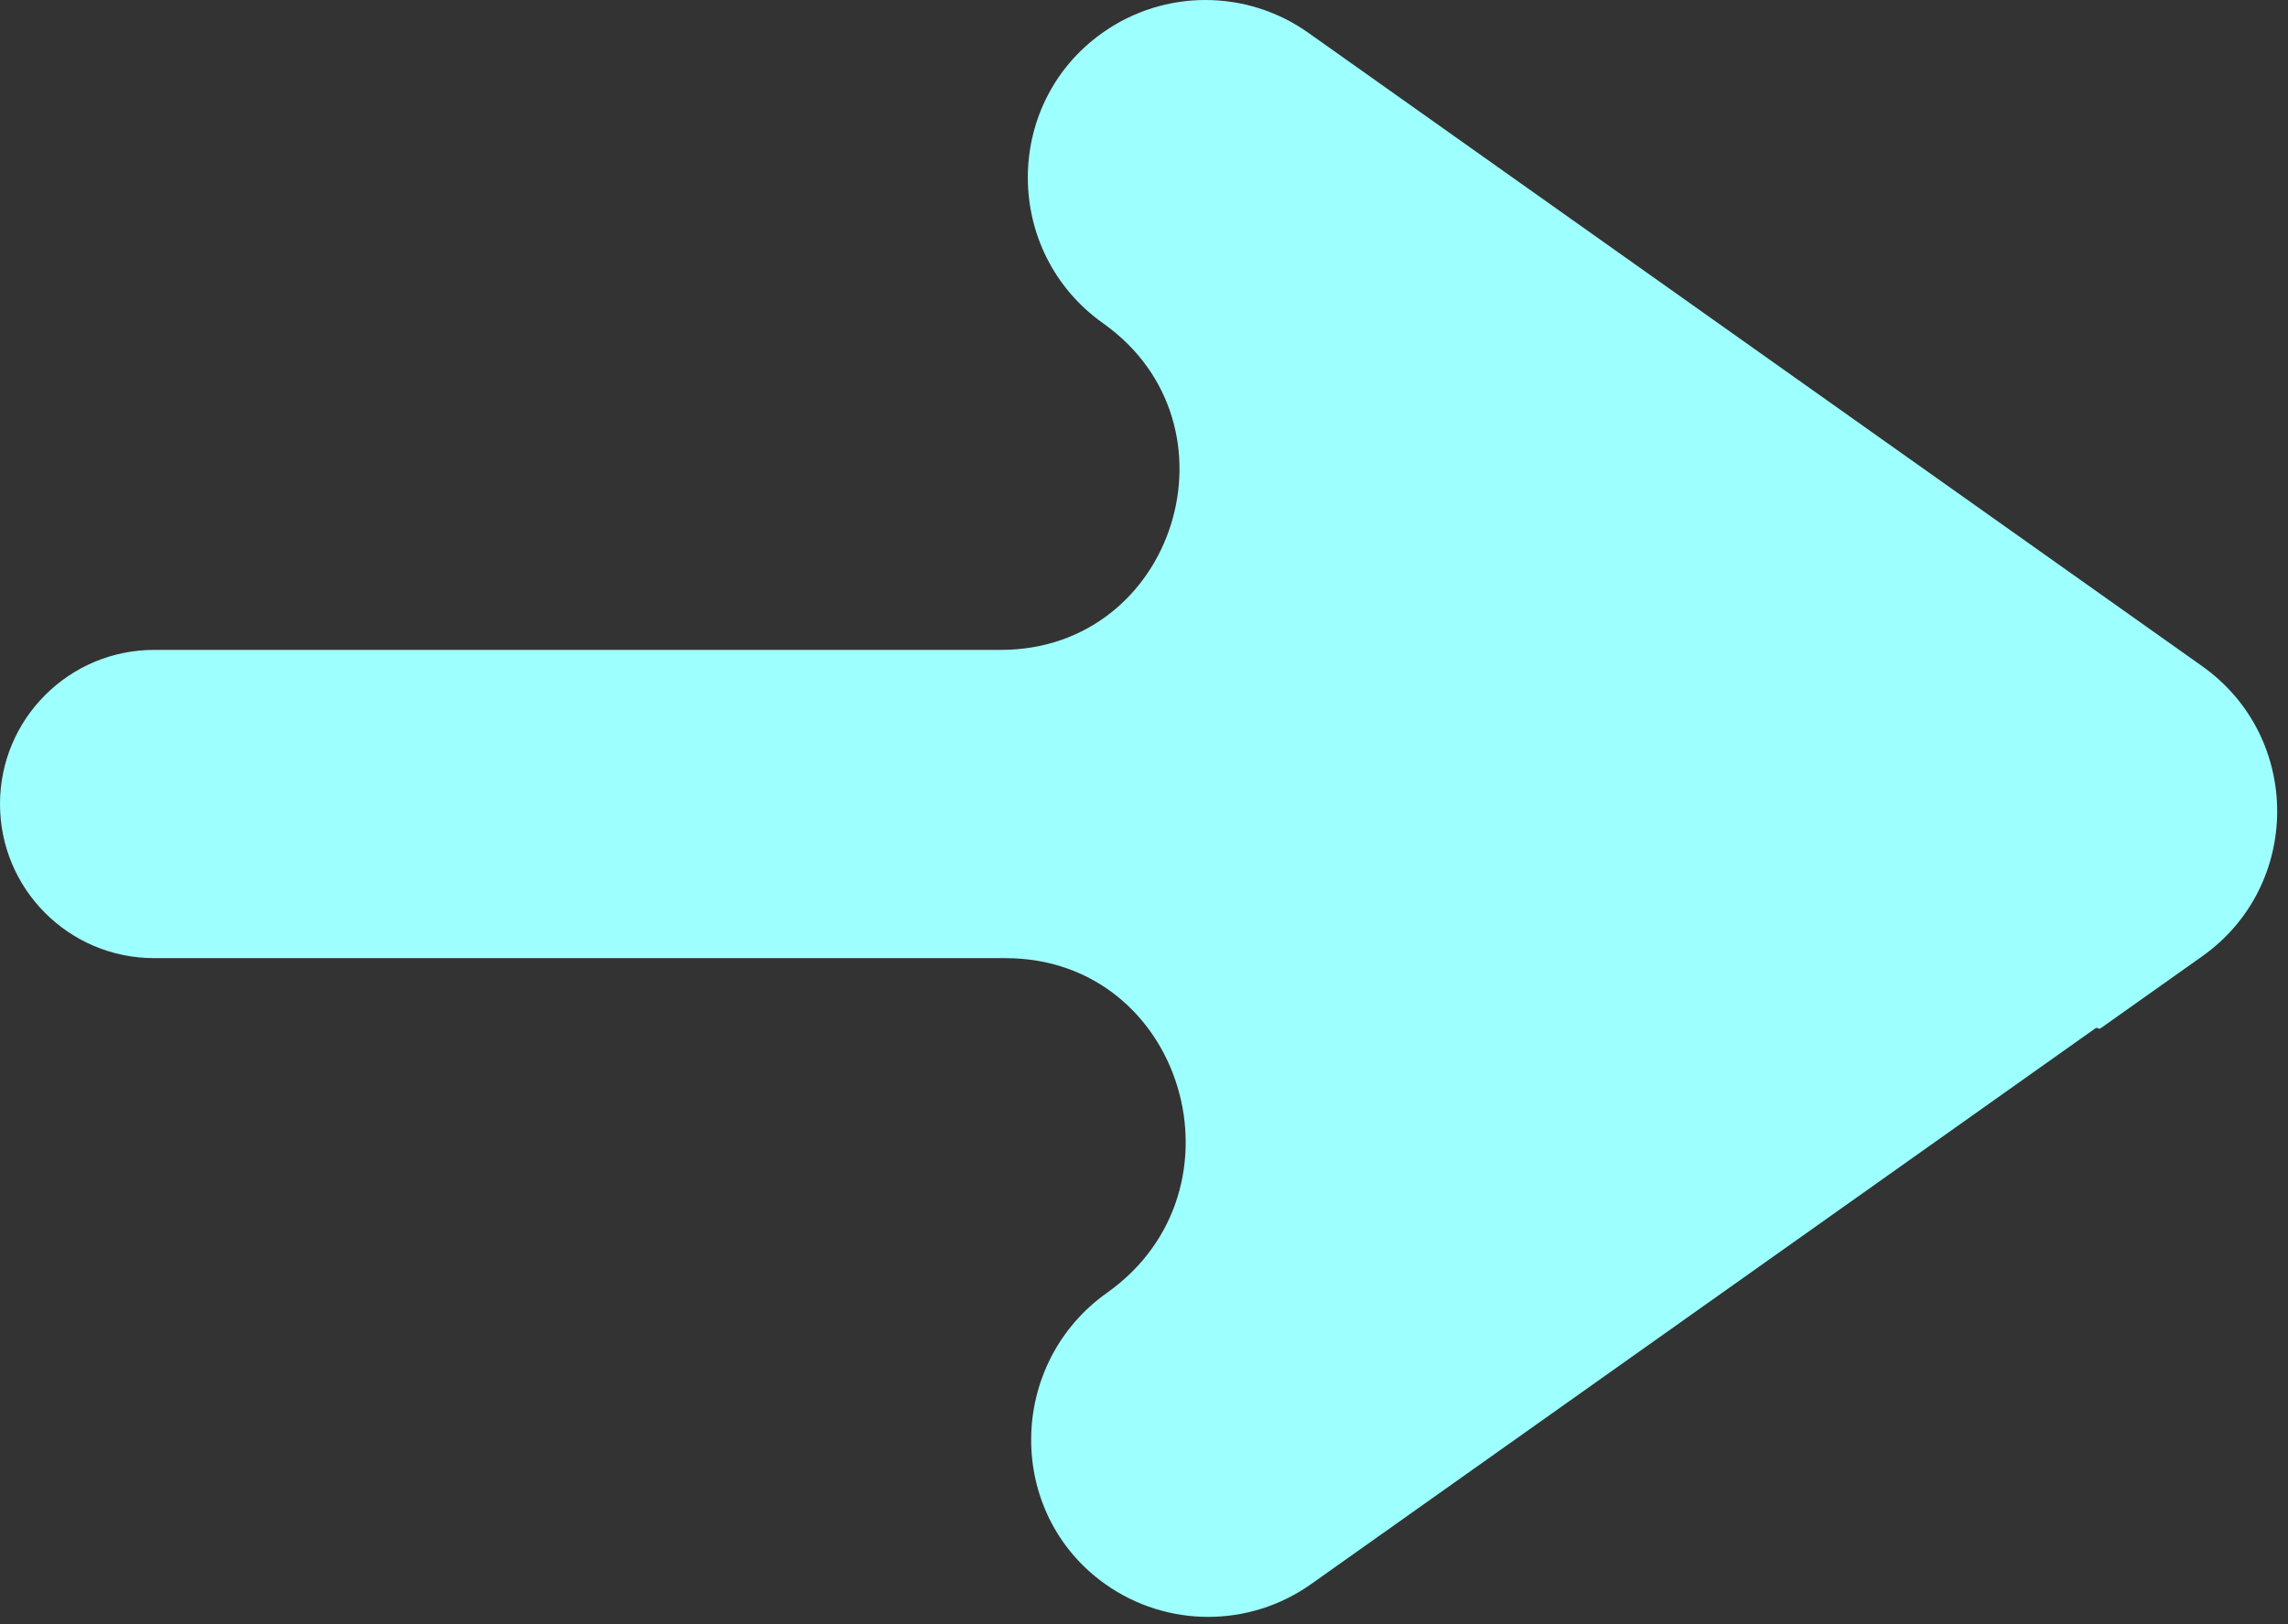 <svg width="100" height="71" viewBox="0 0 100 71" fill="none" xmlns="http://www.w3.org/2000/svg">
<rect x="0" y="0" width="100" height="71" fill="#333333" stroke="none"/>
<path fill-rule="evenodd" clip-rule="evenodd" d="M48.188 1.432C50.882 -0.477 54.487 -0.477 57.18 1.432L96.249 29.125C100.62 32.224 100.62 38.712 96.249 41.81L91.81 44.956C91.776 44.98 91.731 44.98 91.697 44.956C91.663 44.932 91.618 44.932 91.584 44.956L57.301 69.257C54.608 71.166 51.002 71.166 48.309 69.257C43.938 66.159 44.014 59.618 48.385 56.519C54.738 52.016 51.724 41.889 43.937 41.889H6.738C3.017 41.889 0 38.873 0 35.151C0 31.43 3.017 28.413 6.738 28.413H43.732C51.377 28.413 54.449 18.554 48.213 14.134C43.842 11.035 43.817 4.53 48.188 1.432Z" fill="#9EFFFF"/>
</svg>
